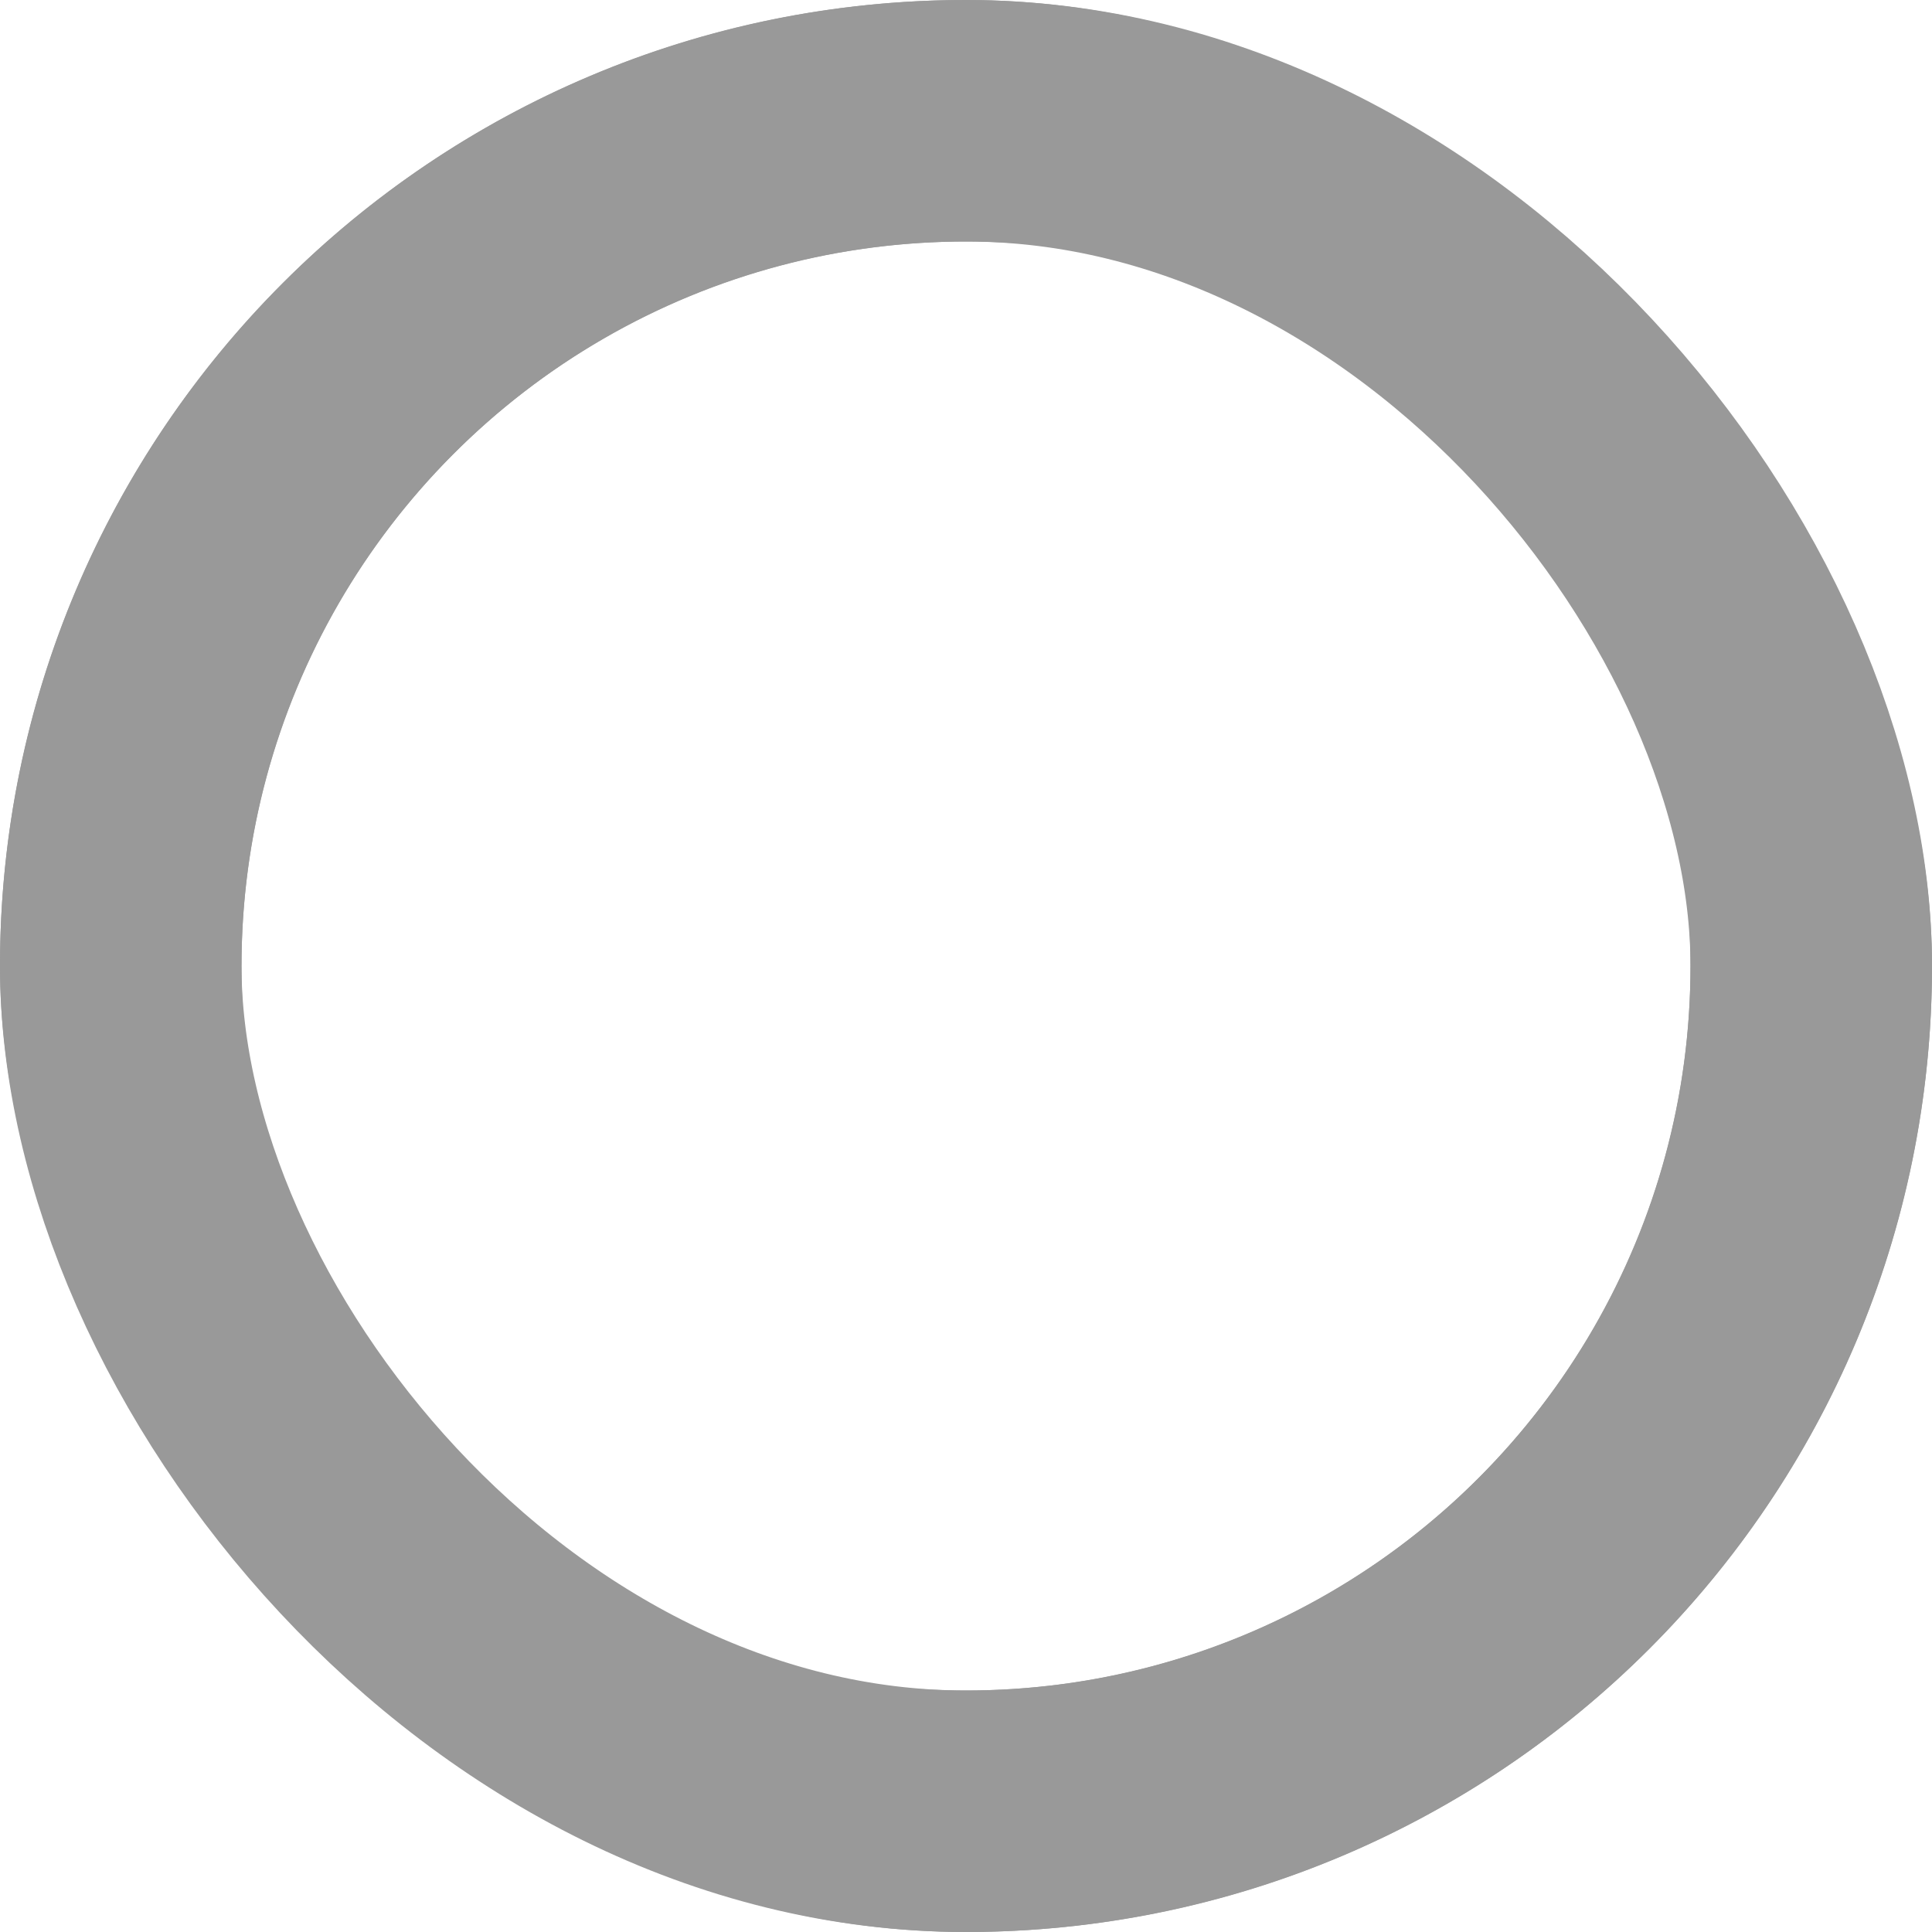 <svg width="16" height="16" viewBox="0 0 16 16" fill="none" xmlns="http://www.w3.org/2000/svg">
<g id="legacy / radio / off">
<g clip-path="url(#clip0_2761_1038)">
<circle id="icon" cx="8" cy="8" r="7" stroke="#999999" stroke-width="2"/>
</g>
<rect x="1" y="1" width="14" height="14" rx="7" stroke="#999999" stroke-width="2"/>
</g>
<defs>
<clipPath id="clip0_2761_1038">
<rect width="16" height="16" rx="8" fill="white"/>
</clipPath>
</defs>
</svg>
